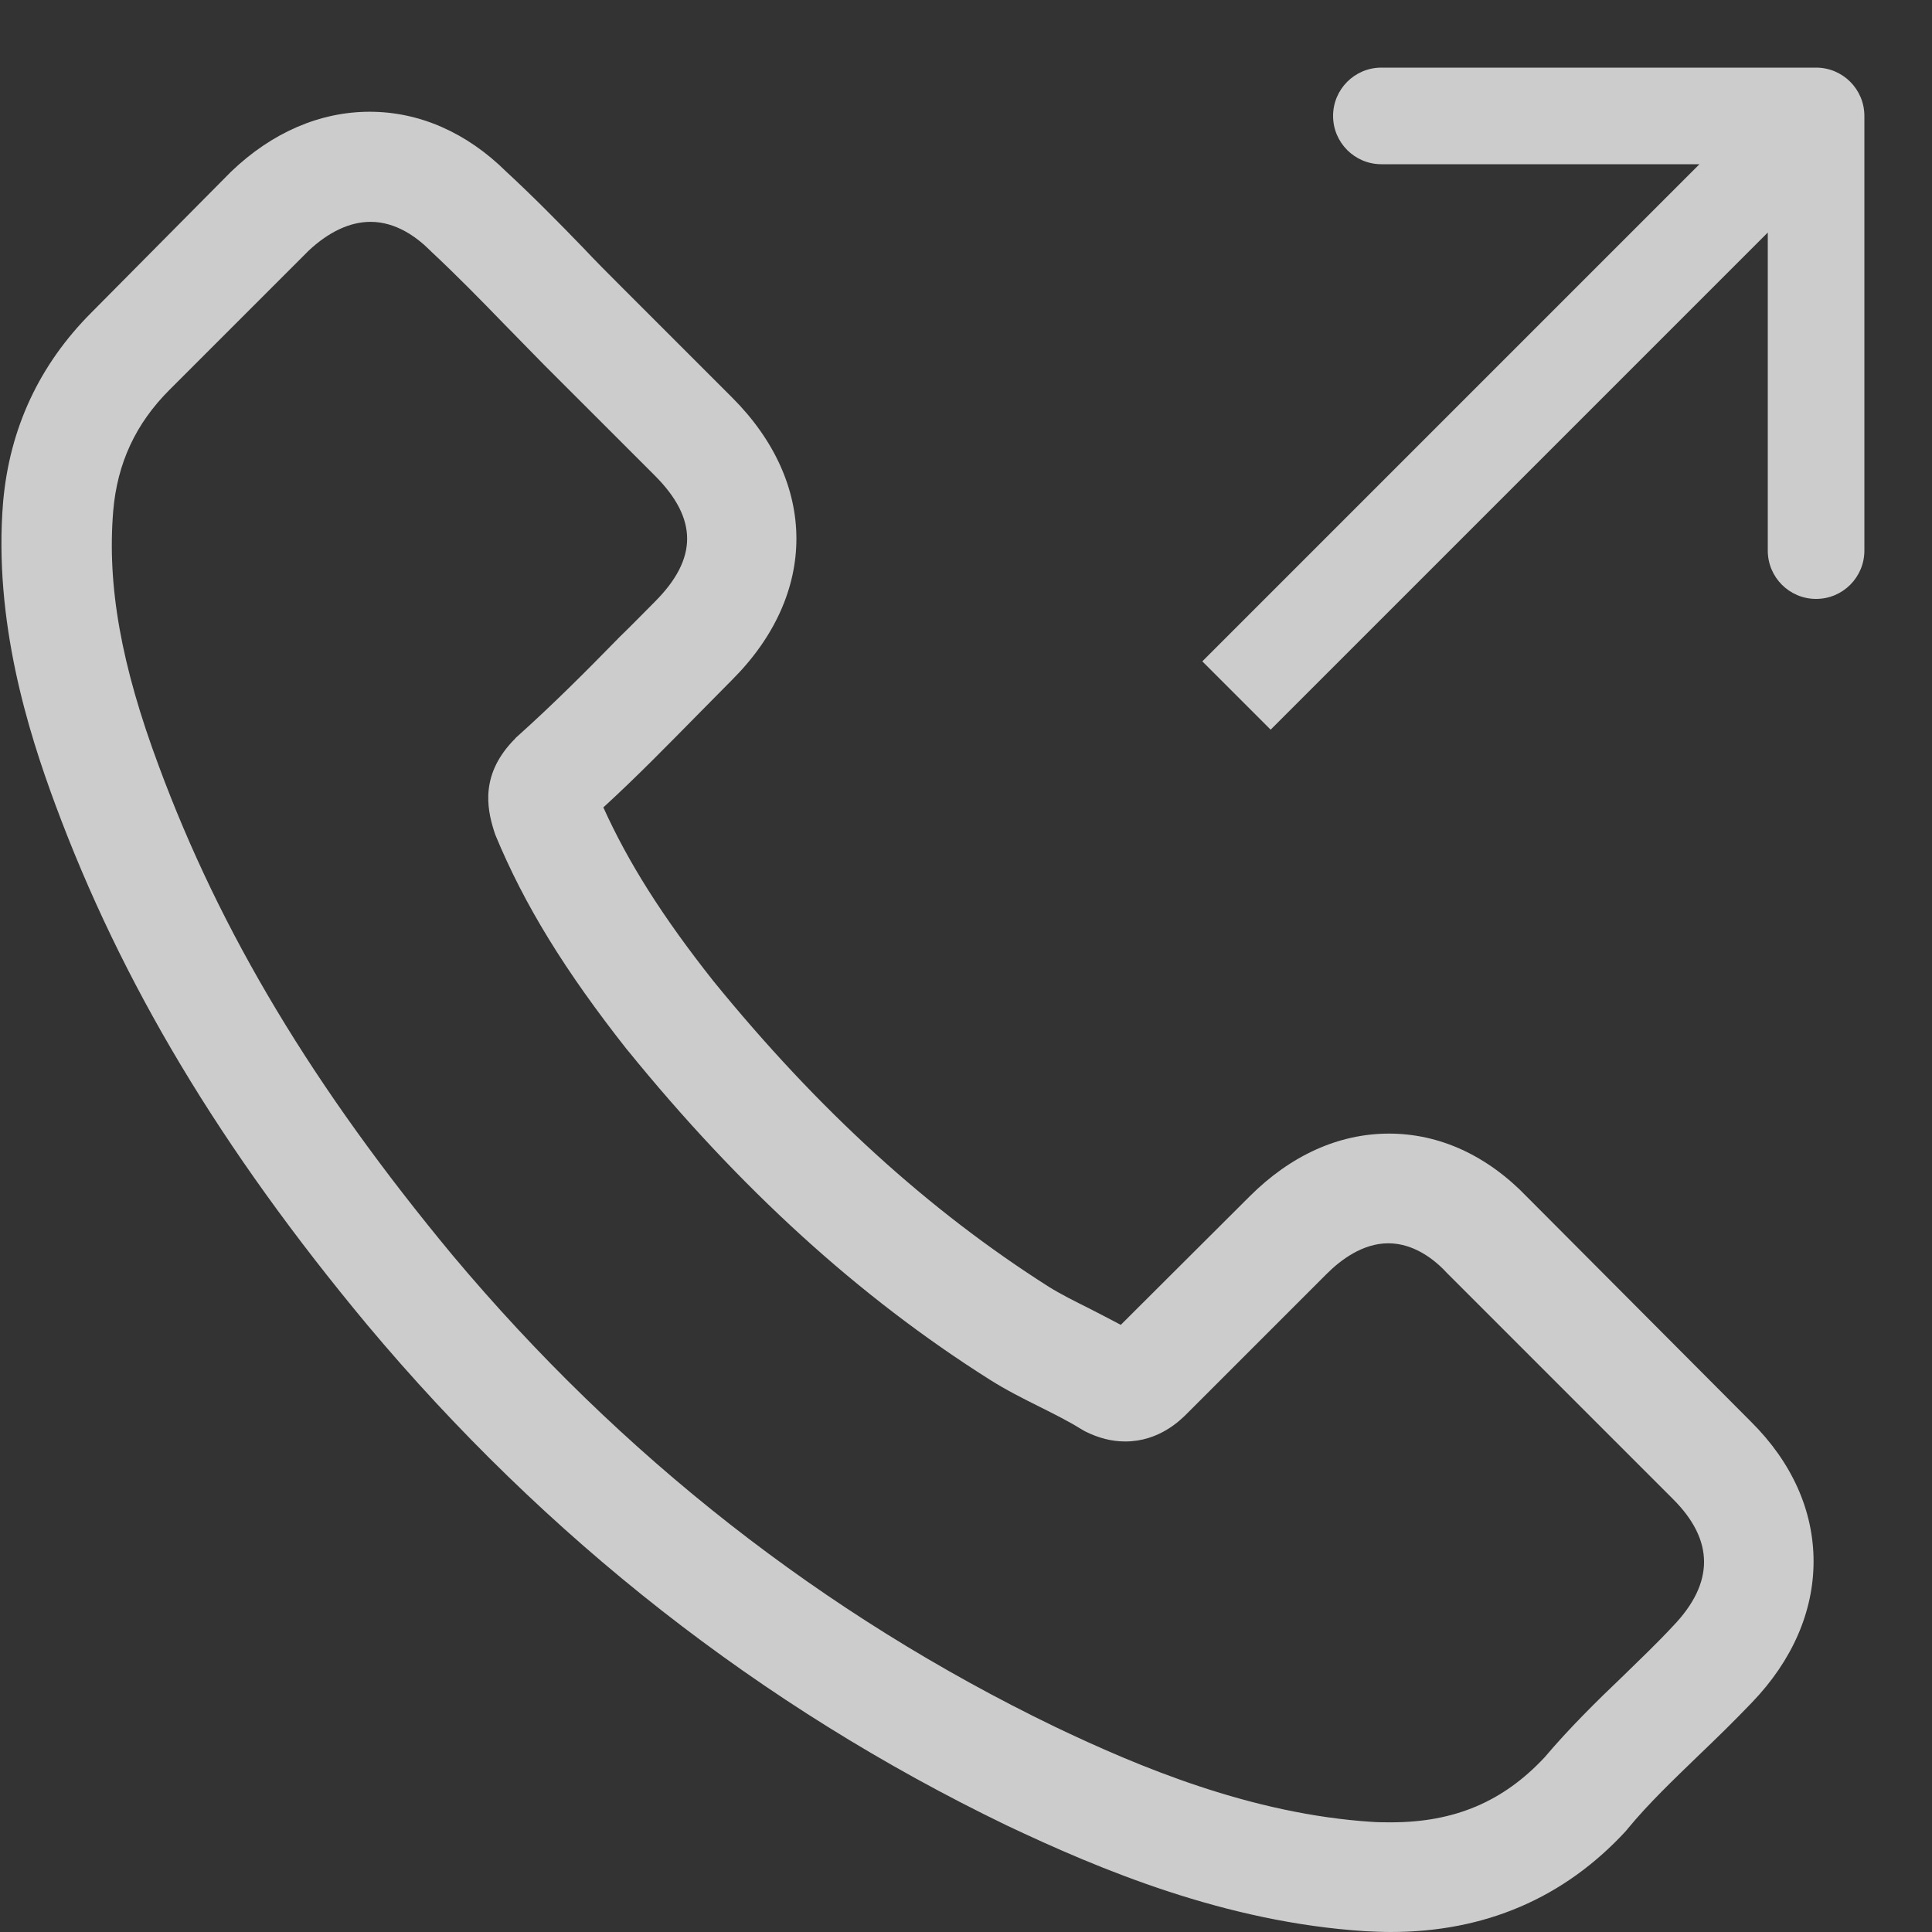 <svg width="100" height="100" viewBox="0 0 100 100" fill="none" xmlns="http://www.w3.org/2000/svg">
<rect x="0" y="0" width="100" height="100" fill="#333333" stroke="none"/>
<path d="M79.033 61.946C76.986 59.815 74.516 58.675 71.899 58.675C69.303 58.675 66.813 59.794 64.681 61.925L58.012 68.574C57.463 68.278 56.914 68.004 56.387 67.729C55.627 67.35 54.909 66.991 54.297 66.611C48.05 62.643 42.372 57.472 36.927 50.782C34.289 47.447 32.516 44.64 31.229 41.791C32.959 40.208 34.563 38.561 36.125 36.978C36.716 36.387 37.307 35.775 37.898 35.184C42.33 30.752 42.33 25.012 37.898 20.579L32.136 14.817C31.482 14.163 30.806 13.488 30.173 12.812C28.907 11.504 27.577 10.153 26.206 8.887C24.158 6.861 21.71 5.784 19.135 5.784C16.56 5.784 14.07 6.861 11.959 8.887C11.938 8.908 11.938 8.908 11.917 8.929L4.741 16.168C2.039 18.87 0.499 22.162 0.161 25.982C-0.345 32.145 1.47 37.886 2.863 41.643C6.282 50.866 11.389 59.414 19.008 68.574C28.253 79.612 39.375 88.329 52.081 94.47C56.935 96.771 63.415 99.493 70.654 99.958C71.097 99.979 71.562 100 71.984 100C76.859 100 80.954 98.248 84.162 94.766C84.183 94.724 84.225 94.703 84.246 94.66C85.344 93.331 86.61 92.128 87.94 90.84C88.847 89.975 89.776 89.067 90.683 88.118C92.773 85.944 93.87 83.411 93.87 80.815C93.87 78.198 92.752 75.686 90.62 73.576L79.033 61.946ZM86.589 84.171C86.568 84.171 86.568 84.192 86.589 84.171C85.766 85.057 84.921 85.859 84.014 86.746C82.642 88.054 81.249 89.426 79.941 90.967C77.809 93.246 75.297 94.323 72.005 94.323C71.688 94.323 71.35 94.323 71.034 94.301C64.766 93.9 58.94 91.452 54.572 89.363C42.626 83.58 32.136 75.37 23.419 64.965C16.223 56.29 11.41 48.27 8.223 39.659C6.261 34.404 5.543 30.309 5.86 26.447C6.071 23.977 7.02 21.93 8.772 20.178L15.969 12.981C17.003 12.01 18.101 11.483 19.177 11.483C20.507 11.483 21.583 12.285 22.259 12.96C22.28 12.981 22.301 13.002 22.322 13.023C23.61 14.226 24.834 15.472 26.121 16.801C26.775 17.477 27.451 18.152 28.126 18.849L33.888 24.61C36.125 26.848 36.125 28.916 33.888 31.153C33.276 31.765 32.685 32.377 32.073 32.968C30.3 34.783 28.611 36.472 26.775 38.118C26.733 38.16 26.691 38.181 26.67 38.224C24.855 40.039 25.192 41.812 25.572 43.015C25.593 43.078 25.614 43.141 25.636 43.205C27.134 46.835 29.245 50.254 32.453 54.327L32.474 54.348C38.299 61.524 44.441 67.117 51.216 71.402C52.081 71.951 52.968 72.394 53.812 72.816C54.572 73.196 55.289 73.555 55.901 73.934C55.986 73.977 56.07 74.04 56.154 74.082C56.872 74.441 57.547 74.61 58.244 74.61C59.996 74.61 61.093 73.512 61.452 73.153L68.67 65.935C69.388 65.218 70.527 64.353 71.857 64.353C73.166 64.353 74.242 65.176 74.896 65.893C74.917 65.914 74.917 65.914 74.939 65.935L86.568 77.565C88.742 79.717 88.742 81.933 86.589 84.171Z" fill="white" fill-opacity="0.75"/>
<path d="M96.5 6C96.5 4.619 95.381 3.5 94 3.5L71.5 3.5C70.119 3.5 69 4.619 69 6C69 7.381 70.119 8.5 71.5 8.5H91.5V28.5C91.5 29.881 92.619 31 94 31C95.381 31 96.5 29.881 96.5 28.5L96.5 6ZM65.768 37.768L95.768 7.768L92.232 4.232L62.232 34.232L65.768 37.768Z" fill="white" fill-opacity="0.75"/>
</svg>
